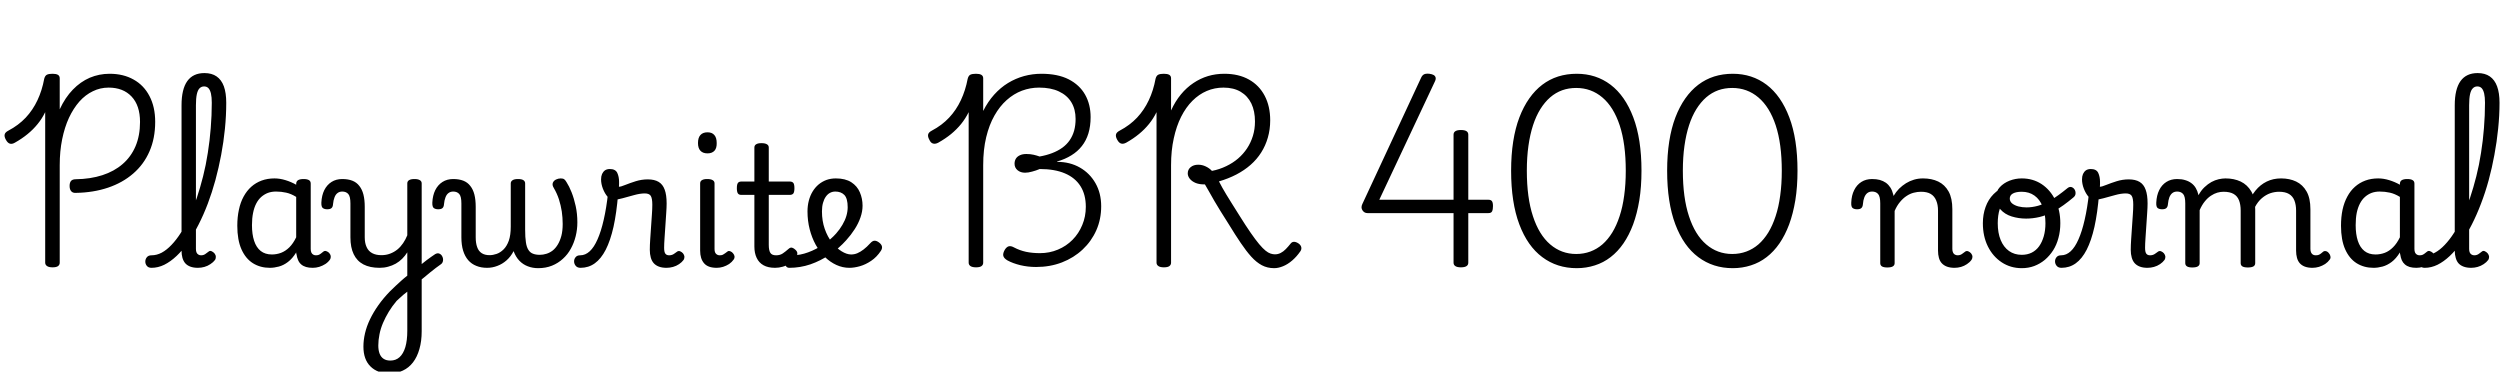 <svg xmlns="http://www.w3.org/2000/svg" xmlns:xlink="http://www.w3.org/1999/xlink" width="359.568" height="53.448"><path fill="black" d="M10.92 27.74L10.92 27.74Q10.46 27.77 10.24 27.50Q10.01 27.24 10.01 26.74L10.01 26.74Q10.01 26.28 10.21 26.03Q10.42 25.78 10.90 25.78L10.90 25.78Q13.01 25.75 14.71 25.20Q16.42 24.65 17.63 23.60Q18.84 22.56 19.49 21.04Q20.14 19.51 20.14 17.54L20.14 17.54Q20.14 15.17 18.92 13.88Q17.71 12.60 15.62 12.60L15.62 12.60Q14.42 12.60 13.36 13.12Q12.29 13.63 11.42 14.60Q10.56 15.58 9.92 16.94Q9.29 18.31 8.94 20.03Q8.59 21.74 8.59 23.76L8.59 23.76L8.59 37.78Q8.59 38.09 8.35 38.27Q8.11 38.45 7.56 38.45L7.56 38.45Q7.03 38.45 6.77 38.27Q6.50 38.09 6.50 37.78L6.50 37.78L6.50 16.13Q6.05 17.06 5.41 17.84Q4.78 18.62 3.97 19.28Q3.17 19.94 2.14 20.52L2.14 20.52Q1.73 20.76 1.42 20.66Q1.10 20.57 0.84 20.09L0.84 20.09Q0.60 19.66 0.67 19.34Q0.74 19.03 1.20 18.79L1.20 18.79Q2.66 18.02 3.70 16.92Q4.73 15.82 5.39 14.41Q6.05 13.01 6.36 11.33L6.36 11.33Q6.48 10.87 6.76 10.74Q7.03 10.61 7.56 10.61L7.56 10.61Q8.06 10.61 8.33 10.76Q8.59 10.92 8.59 11.26L8.59 11.26L8.59 15.72Q9.38 14.02 10.48 12.89Q11.57 11.76 12.91 11.18Q14.26 10.61 15.77 10.61L15.77 10.61Q17.74 10.61 19.21 11.44Q20.69 12.26 21.50 13.82Q22.32 15.38 22.32 17.52L22.32 17.52Q22.32 19.90 21.50 21.77Q20.69 23.64 19.16 24.96Q17.64 26.28 15.54 26.99Q13.44 27.70 10.92 27.74ZM21.79 38.52L21.79 38.52Q21.34 38.52 21.12 38.24Q20.90 37.97 20.90 37.62Q20.90 37.27 21.12 37.00Q21.34 36.72 21.79 36.72L21.79 36.72Q22.54 36.72 23.26 36.34Q23.98 35.95 24.67 35.22Q25.37 34.49 26.02 33.47Q26.66 32.45 27.24 31.19Q27.82 29.93 28.31 28.45Q28.80 26.98 29.21 25.36Q29.62 23.74 29.89 21.98Q30.17 20.23 30.31 18.42Q30.46 16.61 30.46 14.78L30.46 14.78Q30.46 14.40 30.77 14.20Q31.08 13.99 31.50 13.99Q31.92 13.99 32.23 14.20Q32.54 14.40 32.54 14.78L32.54 14.78Q32.54 16.63 32.35 18.53Q32.16 20.42 31.81 22.28Q31.46 24.14 30.98 25.91Q30.50 27.67 29.89 29.28Q29.28 30.89 28.56 32.30Q27.84 33.72 27.05 34.86Q26.26 36 25.39 36.82Q24.53 37.63 23.63 38.08Q22.73 38.52 21.79 38.52ZM28.46 38.52L28.46 38.52Q27.84 38.52 27.38 38.35Q26.93 38.18 26.65 37.87Q26.38 37.56 26.24 37.09Q26.11 36.62 26.11 36.05L26.11 36.05L26.11 15.14Q26.11 12.82 26.94 11.66Q27.77 10.51 29.40 10.51L29.40 10.51Q30.46 10.51 31.15 10.99Q31.85 11.47 32.20 12.42Q32.54 13.37 32.54 14.78L32.54 14.78Q32.54 15.24 32.23 15.46Q31.92 15.67 31.50 15.67Q31.08 15.67 30.77 15.46Q30.46 15.24 30.46 14.78L30.46 14.78Q30.46 13.97 30.34 13.45Q30.22 12.94 29.98 12.68Q29.74 12.43 29.35 12.43L29.35 12.43Q28.97 12.43 28.70 12.70Q28.44 12.96 28.31 13.55Q28.18 14.14 28.18 15.14L28.18 15.14L28.18 35.81Q28.18 36.12 28.27 36.32Q28.37 36.53 28.54 36.62Q28.70 36.72 28.92 36.72L28.92 36.72Q29.14 36.72 29.32 36.65Q29.50 36.58 29.66 36.44Q29.83 36.31 30 36.19L30 36.19Q30.19 36.02 30.43 36.13Q30.67 36.24 30.84 36.43L30.84 36.43Q31.03 36.67 31.04 36.91Q31.06 37.15 30.94 37.37L30.94 37.37Q30.67 37.73 30.26 37.99Q29.86 38.26 29.40 38.39Q28.94 38.52 28.46 38.52ZM38.81 38.52L38.81 38.52Q37.44 38.52 36.38 37.86Q35.33 37.20 34.73 35.86Q34.13 34.51 34.13 32.47L34.13 32.47Q34.13 31.22 34.36 30.17Q34.58 29.11 35.04 28.27Q35.50 27.43 36.14 26.86Q36.79 26.28 37.63 25.97Q38.47 25.66 39.48 25.66L39.48 25.66Q40.25 25.66 41.06 25.91Q41.88 26.16 42.60 26.57L42.60 26.57L42.60 26.45Q42.60 26.09 42.86 25.92Q43.13 25.75 43.66 25.75L43.66 25.75Q44.18 25.75 44.44 25.91Q44.69 26.06 44.69 26.40L44.69 26.40L44.69 35.81Q44.69 36.12 44.78 36.32Q44.88 36.53 45.05 36.62Q45.22 36.72 45.43 36.72L45.43 36.72Q45.67 36.72 45.83 36.66Q45.98 36.60 46.14 36.48Q46.30 36.36 46.51 36.19L46.51 36.19Q46.68 36.05 46.90 36.11Q47.11 36.17 47.33 36.36L47.33 36.36Q47.54 36.60 47.57 36.86Q47.59 37.13 47.47 37.32L47.47 37.32Q47.21 37.70 46.80 37.97Q46.39 38.23 45.92 38.38Q45.46 38.52 44.98 38.52L44.98 38.52Q44.42 38.52 44.02 38.40Q43.61 38.28 43.32 38.03Q43.03 37.78 42.88 37.42Q42.72 37.06 42.65 36.60L42.65 36.60Q42.65 36.58 42.62 36.49Q42.60 36.41 42.60 36.31L42.60 36.31Q42.05 37.20 41.41 37.68Q40.78 38.16 40.10 38.34Q39.43 38.52 38.81 38.52ZM36.24 32.38L36.24 32.38Q36.24 33.70 36.55 34.64Q36.86 35.59 37.50 36.10Q38.14 36.60 39.10 36.60L39.10 36.60Q39.79 36.60 40.43 36.36Q41.06 36.12 41.62 35.57Q42.17 35.02 42.60 34.13L42.60 34.13L42.60 28.32Q41.86 27.86 41.16 27.71Q40.46 27.55 39.70 27.55L39.70 27.55Q39.07 27.55 38.54 27.74Q38.02 27.94 37.58 28.32Q37.15 28.70 36.85 29.28Q36.55 29.86 36.40 30.62Q36.24 31.39 36.24 32.38ZM60.24 40.51L59.90 38.59Q60.29 38.28 60.65 37.98Q61.01 37.68 61.36 37.42Q61.70 37.15 62.02 36.94Q62.33 36.72 62.59 36.55L62.59 36.55Q62.93 36.36 63.20 36.48Q63.48 36.60 63.62 36.90Q63.77 37.20 63.71 37.54Q63.65 37.87 63.34 38.06L63.34 38.06Q63.05 38.26 62.68 38.54Q62.30 38.83 61.88 39.17Q61.46 39.50 61.06 39.85Q60.65 40.20 60.24 40.51L60.24 40.51ZM56.02 53.71L56.02 53.71Q54.29 53.71 53.28 52.70Q52.27 51.70 52.27 49.85L52.27 49.85Q52.27 48.91 52.50 47.93Q52.73 46.94 53.21 45.94Q53.69 44.93 54.41 43.91Q55.13 42.89 56.09 41.90L56.09 41.90Q56.50 41.52 56.90 41.12Q57.31 40.73 57.73 40.36Q58.15 39.98 58.58 39.65L58.58 39.65L58.58 36.29Q58.27 36.79 57.85 37.21Q57.43 37.63 56.92 37.92Q56.40 38.21 55.82 38.36Q55.25 38.52 54.60 38.52L54.60 38.52Q53.21 38.52 52.27 38.03Q51.34 37.54 50.87 36.56Q50.40 35.59 50.40 34.13L50.40 34.13L50.40 29.26Q50.40 28.25 50.09 27.90Q49.78 27.55 49.22 27.55L49.22 27.55Q48.82 27.55 48.54 27.77Q48.26 27.98 48.11 28.39Q47.95 28.80 47.90 29.35L47.90 29.35Q47.88 29.74 47.69 29.92Q47.50 30.10 47.06 30.10L47.06 30.10Q46.68 30.10 46.44 29.93Q46.20 29.76 46.22 29.14L46.22 29.14Q46.27 28.10 46.64 27.35Q47.02 26.59 47.68 26.17Q48.34 25.75 49.22 25.75L49.22 25.75Q50.06 25.75 50.68 25.99Q51.29 26.23 51.68 26.74Q52.08 27.24 52.27 27.98Q52.46 28.73 52.46 29.74L52.46 29.74L52.46 34.13Q52.46 34.97 52.73 35.54Q52.99 36.12 53.53 36.41Q54.07 36.70 54.86 36.70L54.86 36.70Q55.54 36.70 56.11 36.48Q56.69 36.26 57.16 35.88Q57.62 35.50 57.98 34.97Q58.34 34.44 58.58 33.84L58.58 33.84L58.58 26.38Q58.58 26.06 58.84 25.91Q59.09 25.75 59.62 25.75L59.62 25.75Q60.12 25.75 60.38 25.91Q60.65 26.06 60.65 26.38L60.65 26.38L60.65 47.64Q60.65 49.08 60.32 50.21Q60 51.34 59.40 52.12Q58.80 52.90 57.94 53.30Q57.07 53.71 56.02 53.71ZM56.14 51.86L56.14 51.86Q56.93 51.86 57.47 51.37Q58.01 50.88 58.30 49.92Q58.58 48.96 58.58 47.59L58.58 47.59L58.58 41.95Q58.27 42.17 58.01 42.40Q57.74 42.62 57.52 42.84Q57.29 43.06 57.05 43.27L57.05 43.27Q56.40 44.04 55.92 44.83Q55.44 45.62 55.09 46.44Q54.74 47.26 54.58 48.08Q54.41 48.91 54.41 49.70L54.41 49.70Q54.41 50.38 54.60 50.87Q54.79 51.36 55.18 51.61Q55.56 51.86 56.14 51.86ZM70.06 38.52L70.06 38.52Q69.19 38.52 68.51 38.24Q67.82 37.97 67.34 37.42Q66.86 36.86 66.61 36.05Q66.36 35.23 66.36 34.13L66.36 34.13L66.36 29.26Q66.36 28.25 66.05 27.90Q65.74 27.55 65.18 27.55L65.18 27.55Q64.78 27.55 64.50 27.77Q64.22 27.98 64.07 28.39Q63.91 28.80 63.86 29.35L63.86 29.35Q63.84 29.74 63.65 29.92Q63.46 30.10 63.02 30.10L63.02 30.10Q62.64 30.10 62.40 29.93Q62.16 29.76 62.18 29.14L62.18 29.14Q62.23 28.10 62.60 27.35Q62.98 26.59 63.64 26.17Q64.30 25.75 65.18 25.75L65.18 25.75Q66.02 25.75 66.64 25.99Q67.25 26.23 67.64 26.74Q68.04 27.24 68.23 27.98Q68.42 28.73 68.42 29.74L68.42 29.74L68.42 34.13Q68.42 34.97 68.63 35.54Q68.83 36.12 69.28 36.41Q69.72 36.70 70.42 36.70L70.42 36.70Q70.90 36.70 71.42 36.52Q71.95 36.34 72.42 35.88Q72.89 35.42 73.18 34.62Q73.46 33.82 73.46 32.59L73.46 32.59L73.46 26.38Q73.46 26.09 73.72 25.92Q73.97 25.75 74.50 25.75L74.50 25.75Q75.05 25.75 75.29 25.92Q75.53 26.09 75.53 26.38L75.53 26.38L75.53 33.05Q75.53 34.15 75.64 34.85Q75.74 35.54 76.00 35.94Q76.25 36.34 76.66 36.49Q77.06 36.65 77.64 36.65L77.64 36.65Q78.12 36.65 78.59 36.50Q79.06 36.36 79.48 36.04Q79.90 35.71 80.22 35.18Q80.54 34.66 80.74 33.92Q80.93 33.19 80.93 32.21L80.93 32.21Q80.93 31.30 80.80 30.41Q80.66 29.52 80.39 28.67Q80.11 27.82 79.66 27.05L79.66 27.05Q79.39 26.62 79.51 26.30Q79.63 25.99 79.97 25.82Q80.30 25.66 80.66 25.66L80.66 25.66Q81 25.66 81.17 25.80Q81.34 25.94 81.50 26.23L81.50 26.23Q81.86 26.78 82.21 27.66Q82.56 28.54 82.80 29.64Q83.04 30.74 83.04 31.99L83.04 31.99Q83.04 33 82.80 33.97Q82.56 34.94 82.10 35.77Q81.65 36.60 80.96 37.22Q80.28 37.85 79.39 38.21Q78.50 38.57 77.40 38.57L77.40 38.57Q76.61 38.57 75.91 38.30Q75.22 38.04 74.70 37.50Q74.18 36.96 73.87 36.12L73.87 36.12Q73.46 36.91 72.86 37.44Q72.26 37.97 71.54 38.24Q70.82 38.52 70.06 38.52ZM83.50 38.52L83.50 38.52Q83.04 38.52 82.81 38.24Q82.58 37.97 82.57 37.62Q82.56 37.27 82.78 37.00Q82.99 36.72 83.45 36.72L83.45 36.72Q84.19 36.72 84.82 36.14Q85.44 35.57 85.94 34.43Q86.45 33.29 86.83 31.61Q87.22 29.93 87.46 27.72L87.46 27.72L88.90 27.94Q88.68 30.62 88.24 32.62Q87.79 34.61 87.12 35.92Q86.45 37.22 85.55 37.87Q84.65 38.52 83.50 38.52ZM95.86 38.52L95.86 38.52Q95.23 38.52 94.78 38.35Q94.32 38.18 94.03 37.86Q93.74 37.54 93.60 37.04Q93.46 36.55 93.46 35.93L93.46 35.93Q93.46 35.26 93.52 34.39Q93.58 33.53 93.64 32.62Q93.70 31.70 93.76 30.88Q93.82 30.05 93.82 29.45L93.82 29.45Q93.82 28.51 93.59 28.16Q93.36 27.82 92.74 27.82L92.74 27.82Q92.06 27.82 91.20 28.06Q90.34 28.30 89.52 28.52Q88.70 28.75 88.20 28.75L88.20 28.75Q87.77 28.75 87.37 28.28Q86.98 27.82 86.71 27.13Q86.45 26.45 86.45 25.80L86.45 25.80Q86.45 25.37 86.59 25.03Q86.74 24.70 87.01 24.50Q87.29 24.31 87.72 24.31L87.72 24.31Q88.51 24.31 88.78 24.86Q89.04 25.42 89.04 26.16L89.04 26.16Q89.04 26.33 89.04 26.50Q89.04 26.66 89.02 26.86L89.02 26.86Q89.30 26.86 89.95 26.59Q90.60 26.33 91.45 26.06Q92.30 25.80 93.17 25.80L93.17 25.80Q94.13 25.80 94.73 26.16Q95.33 26.52 95.60 27.28Q95.88 28.03 95.88 29.26L95.88 29.26Q95.88 29.81 95.82 30.66Q95.76 31.51 95.70 32.46Q95.64 33.41 95.58 34.25Q95.52 35.09 95.52 35.64L95.52 35.64Q95.52 36.26 95.70 36.49Q95.88 36.72 96.24 36.72L96.24 36.72Q96.48 36.72 96.67 36.65Q96.86 36.58 97.04 36.44Q97.22 36.31 97.39 36.19L97.39 36.19Q97.58 36.05 97.82 36.14Q98.06 36.24 98.23 36.43L98.23 36.43Q98.42 36.67 98.44 36.91Q98.45 37.15 98.33 37.37L98.33 37.37Q98.06 37.73 97.67 37.99Q97.27 38.26 96.80 38.39Q96.34 38.52 95.86 38.52ZM103.08 38.52L103.08 38.52Q101.83 38.52 101.27 37.87Q100.70 37.22 100.70 36.05L100.70 36.05L100.70 26.38Q100.70 26.06 100.96 25.91Q101.21 25.75 101.71 25.75L101.71 25.75Q102.24 25.75 102.50 25.91Q102.77 26.06 102.77 26.38L102.77 26.38L102.77 35.81Q102.77 36.29 102.98 36.50Q103.20 36.72 103.51 36.72L103.51 36.72Q103.78 36.72 103.96 36.64Q104.14 36.55 104.29 36.43Q104.45 36.31 104.64 36.17L104.64 36.17Q104.78 36.05 105.04 36.14Q105.29 36.24 105.43 36.43L105.43 36.43Q105.62 36.65 105.65 36.89Q105.67 37.13 105.53 37.32L105.53 37.32Q105.26 37.70 104.87 37.97Q104.47 38.23 104.00 38.38Q103.54 38.52 103.08 38.52ZM101.76 22.06L101.76 22.06Q101.09 22.06 100.74 21.68Q100.39 21.31 100.39 20.57L100.39 20.57Q100.39 19.80 100.74 19.42Q101.09 19.03 101.76 19.03L101.76 19.03Q102.41 19.03 102.74 19.42Q103.08 19.80 103.08 20.57L103.08 20.57Q103.10 21.31 102.76 21.68Q102.41 22.06 101.76 22.06ZM111.48 38.52L111.48 38.52Q110.47 38.52 109.81 38.15Q109.15 37.78 108.83 37.09Q108.50 36.41 108.50 35.45L108.50 35.45L108.50 28.03L106.63 28.03Q106.27 28.03 106.13 27.82Q105.98 27.60 105.98 27.07L105.98 27.07Q105.98 26.52 106.13 26.32Q106.27 26.11 106.63 26.11L106.63 26.11L108.50 26.11L108.50 21.22Q108.50 20.90 108.76 20.75Q109.01 20.59 109.51 20.59L109.51 20.59Q110.04 20.59 110.30 20.75Q110.57 20.90 110.57 21.22L110.57 21.22L110.57 26.11L113.59 26.11Q113.95 26.11 114.11 26.32Q114.26 26.52 114.26 27.07L114.26 27.07Q114.26 27.60 114.11 27.82Q113.95 28.03 113.59 28.03L113.59 28.03L110.57 28.03L110.57 35.21Q110.57 36.02 110.80 36.37Q111.02 36.72 111.62 36.72L111.62 36.72Q112.18 36.72 112.57 36.46Q112.97 36.19 113.40 35.81L113.40 35.81Q113.69 35.54 113.94 35.63Q114.19 35.71 114.41 35.93L114.41 35.93Q114.67 36.17 114.68 36.42Q114.70 36.67 114.55 36.89L114.55 36.89Q114.14 37.49 113.64 37.85Q113.14 38.21 112.58 38.36Q112.03 38.52 111.48 38.52ZM122.16 38.52L122.16 38.52Q121.20 38.52 120.30 38.11Q119.40 37.70 118.64 36.96Q117.89 36.22 117.32 35.20Q116.76 34.18 116.45 32.96Q116.14 31.75 116.14 30.41L116.14 30.41Q116.14 29.59 116.33 28.86Q116.52 28.13 116.88 27.54Q117.24 26.95 117.74 26.53Q118.25 26.11 118.87 25.88Q119.50 25.66 120.22 25.66L120.22 25.66Q121.58 25.66 122.44 26.21Q123.29 26.76 123.67 27.66Q124.06 28.56 124.06 29.59L124.06 29.59Q124.06 30.41 123.76 31.27Q123.46 32.14 122.93 32.96Q122.40 33.79 121.70 34.56L121.70 34.56Q120.67 35.71 119.35 36.61Q118.03 37.51 116.56 38.02Q115.08 38.52 113.52 38.52L113.52 38.52Q113.18 38.52 113.02 38.24Q112.85 37.97 112.88 37.62Q112.92 37.27 113.18 37.00Q113.45 36.72 113.98 36.72L113.98 36.72Q115.08 36.72 116.24 36.29Q117.41 35.86 118.46 35.14Q119.52 34.42 120.26 33.58L120.26 33.58Q120.79 32.98 121.16 32.34Q121.54 31.70 121.73 31.06Q121.92 30.41 121.92 29.81L121.92 29.81Q121.92 28.54 121.44 28.04Q120.96 27.55 120.14 27.55L120.14 27.55Q119.74 27.55 119.39 27.73Q119.04 27.91 118.78 28.28Q118.51 28.66 118.37 29.18Q118.22 29.71 118.22 30.41L118.22 30.41Q118.22 31.78 118.62 32.92Q119.02 34.06 119.66 34.87Q120.31 35.69 121.04 36.14Q121.78 36.60 122.42 36.60L122.42 36.60Q122.88 36.60 123.31 36.42Q123.74 36.24 124.21 35.88Q124.68 35.52 125.16 34.99L125.16 34.99Q125.50 34.61 125.81 34.62Q126.12 34.63 126.46 34.90L126.46 34.90Q126.79 35.16 126.85 35.45Q126.91 35.74 126.70 36.07L126.70 36.07Q126.10 36.98 125.29 37.52Q124.49 38.06 123.67 38.29Q122.86 38.52 122.16 38.52ZM149.02 38.40L149.02 38.40Q147.84 38.40 146.75 38.14Q145.66 37.87 144.91 37.46L144.91 37.46Q144.38 37.15 144.30 36.79Q144.22 36.43 144.53 35.90L144.53 35.90Q144.79 35.50 145.10 35.42Q145.42 35.35 145.85 35.59L145.85 35.59Q146.66 36.02 147.58 36.22Q148.49 36.41 149.57 36.41L149.57 36.41Q150.96 36.41 152.16 35.90Q153.36 35.40 154.26 34.49Q155.16 33.58 155.66 32.36Q156.17 31.15 156.17 29.74L156.17 29.74Q156.17 27.98 155.40 26.77Q154.63 25.56 153.17 24.94Q151.70 24.31 149.54 24.31L149.54 24.31Q149.02 24.53 148.45 24.68Q147.89 24.84 147.43 24.84L147.43 24.84Q146.78 24.84 146.35 24.48Q145.92 24.12 145.92 23.54L145.92 23.54Q145.92 23.14 146.11 22.82Q146.30 22.51 146.69 22.33Q147.07 22.15 147.62 22.15L147.62 22.15Q148.20 22.15 148.67 22.26Q149.14 22.37 149.52 22.51L149.52 22.51Q150.50 22.34 151.33 22.02Q152.16 21.70 152.80 21.24Q153.43 20.78 153.85 20.17Q154.27 19.56 154.49 18.79Q154.70 18.02 154.70 17.11L154.70 17.11Q154.70 15.72 154.09 14.71Q153.48 13.70 152.30 13.15Q151.13 12.60 149.45 12.60L149.45 12.60Q148.18 12.60 146.99 13.04Q145.80 13.49 144.79 14.39Q143.78 15.29 143.03 16.62Q142.27 17.95 141.84 19.74Q141.41 21.53 141.41 23.76L141.41 23.76L141.41 37.78Q141.41 38.09 141.17 38.27Q140.93 38.45 140.38 38.45L140.38 38.45Q139.85 38.45 139.58 38.27Q139.32 38.09 139.32 37.78L139.32 37.78L139.32 16.13Q138.86 17.06 138.23 17.84Q137.59 18.62 136.79 19.28Q135.98 19.94 134.95 20.52L134.95 20.52Q134.54 20.74 134.21 20.65Q133.87 20.57 133.66 20.09L133.66 20.09Q133.42 19.66 133.49 19.34Q133.56 19.03 134.02 18.79L134.02 18.79Q135.48 18.02 136.51 16.92Q137.54 15.82 138.20 14.41Q138.86 13.01 139.18 11.33L139.18 11.33Q139.30 10.87 139.57 10.74Q139.85 10.61 140.38 10.61L140.38 10.61Q140.88 10.61 141.14 10.76Q141.41 10.92 141.41 11.26L141.41 11.26L141.41 15.96Q142.08 14.62 142.99 13.61Q143.90 12.60 144.98 11.94Q146.06 11.28 147.29 10.94Q148.51 10.61 149.78 10.61L149.78 10.61Q152.14 10.61 153.71 11.41Q155.28 12.22 156.07 13.62Q156.86 15.02 156.86 16.85L156.86 16.85Q156.86 18.14 156.54 19.19Q156.22 20.23 155.60 21.01Q154.99 21.79 154.09 22.34Q153.19 22.90 152.04 23.23L152.04 23.23L152.04 23.28Q153.89 23.28 155.32 24.10Q156.74 24.91 157.56 26.35Q158.38 27.79 158.38 29.66L158.38 29.66Q158.38 31.54 157.68 33.12Q156.98 34.70 155.71 35.89Q154.44 37.08 152.74 37.74Q151.03 38.40 149.02 38.40ZM183.26 38.57L183.26 38.57Q182.28 38.57 181.49 38.15Q180.70 37.73 179.96 36.91Q179.23 36.10 178.45 34.94Q177.67 33.79 176.76 32.30L176.76 32.30Q176.04 31.18 175.54 30.36Q175.03 29.54 174.67 28.92Q174.31 28.30 173.99 27.72Q173.66 27.14 173.30 26.52L173.30 26.52Q172.54 26.54 171.98 26.32Q171.43 26.09 171.13 25.72Q170.83 25.34 170.83 24.94L170.83 24.94Q170.83 24.38 171.25 24.04Q171.67 23.69 172.34 23.69L172.34 23.69Q172.90 23.69 173.42 23.94Q173.95 24.19 174.31 24.58L174.31 24.58Q175.42 24.36 176.36 23.90Q177.31 23.45 178.07 22.80Q178.82 22.15 179.36 21.34Q179.90 20.52 180.20 19.55Q180.50 18.58 180.50 17.47L180.50 17.47Q180.50 15.98 179.98 14.89Q179.45 13.80 178.44 13.20Q177.43 12.60 175.97 12.60L175.97 12.60Q174.70 12.60 173.57 13.08Q172.44 13.56 171.50 14.50Q170.57 15.43 169.88 16.79Q169.20 18.14 168.82 19.90Q168.43 21.65 168.43 23.76L168.43 23.76L168.43 37.78Q168.43 38.09 168.19 38.27Q167.95 38.45 167.40 38.45L167.40 38.45Q166.87 38.45 166.61 38.27Q166.34 38.09 166.34 37.78L166.34 37.78L166.34 16.13Q165.89 17.06 165.25 17.84Q164.62 18.62 163.81 19.28Q163.01 19.94 161.98 20.52L161.98 20.52Q161.57 20.74 161.26 20.65Q160.94 20.57 160.68 20.09L160.68 20.09Q160.44 19.66 160.51 19.34Q160.58 19.03 161.04 18.79L161.04 18.79Q162.50 18.02 163.54 16.92Q164.57 15.82 165.23 14.41Q165.89 13.01 166.20 11.33L166.20 11.33Q166.32 10.87 166.60 10.74Q166.87 10.61 167.40 10.61L167.40 10.61Q167.90 10.61 168.17 10.76Q168.43 10.92 168.43 11.26L168.43 11.26L168.43 15.89Q169.03 14.57 169.85 13.58Q170.66 12.60 171.65 11.94Q172.63 11.28 173.75 10.94Q174.86 10.61 176.09 10.61L176.09 10.61Q178.15 10.61 179.63 11.44Q181.10 12.26 181.90 13.78Q182.69 15.29 182.69 17.30L182.69 17.30Q182.69 18.62 182.35 19.79Q182.02 20.95 181.39 21.94Q180.77 22.92 179.87 23.71Q178.97 24.50 177.82 25.10Q176.66 25.70 175.32 26.09L175.32 26.09Q175.56 26.57 175.81 27.01Q176.06 27.46 176.39 28.00Q176.71 28.54 177.17 29.26Q177.62 29.98 178.25 30.98L178.25 30.98Q179.18 32.47 179.88 33.48Q180.58 34.49 181.10 35.11Q181.63 35.74 182.02 36.05Q182.40 36.36 182.74 36.47Q183.07 36.58 183.36 36.58L183.36 36.58Q183.82 36.58 184.20 36.38Q184.58 36.19 184.93 35.83Q185.28 35.47 185.64 35.02L185.64 35.02Q185.83 34.78 186.12 34.78Q186.41 34.78 186.77 35.02L186.77 35.02Q187.10 35.26 187.16 35.56Q187.22 35.86 187.03 36.14L187.03 36.14Q186.50 36.91 185.86 37.46Q185.21 38.02 184.54 38.29Q183.86 38.57 183.26 38.57ZM210.12 38.45L210.12 38.45Q209.59 38.45 209.33 38.28Q209.06 38.11 209.06 37.78L209.06 37.78L209.06 30.65L196.68 30.65Q196.22 30.65 195.96 30.25Q195.70 29.86 195.94 29.35L195.94 29.35L204.38 11.21Q204.55 10.82 204.82 10.69Q205.08 10.56 205.58 10.61L205.58 10.61Q205.97 10.66 206.20 10.79Q206.42 10.92 206.48 11.15Q206.54 11.38 206.38 11.71L206.38 11.71L198.38 28.73L209.06 28.73L209.06 19.37Q209.06 18.70 210.12 18.70L210.12 18.70Q210.65 18.70 210.91 18.86Q211.18 19.03 211.18 19.37L211.18 19.37L211.18 28.73L214.08 28.73Q214.42 28.73 214.57 28.92Q214.73 29.11 214.73 29.64L214.73 29.64Q214.73 30.12 214.61 30.38Q214.49 30.65 214.08 30.65L214.08 30.65L211.18 30.65L211.18 37.78Q211.18 38.45 210.12 38.45ZM226.78 38.57L226.78 38.57Q223.94 38.57 221.82 36.98Q219.70 35.40 218.52 32.27Q217.34 29.14 217.34 24.55L217.34 24.55Q217.34 22.27 217.64 20.35Q217.94 18.43 218.53 16.88Q219.12 15.34 219.95 14.16Q220.78 12.98 221.82 12.19Q222.86 11.40 224.11 11.00Q225.36 10.61 226.78 10.61L226.78 10.61Q229.56 10.61 231.65 12.19Q233.74 13.78 234.91 16.88Q236.09 19.99 236.09 24.55L236.09 24.55Q236.09 26.86 235.78 28.79Q235.46 30.72 234.89 32.27Q234.31 33.82 233.50 35.00Q232.68 36.19 231.65 36.98Q230.62 37.78 229.38 38.17Q228.14 38.57 226.78 38.57ZM226.70 36.53L226.70 36.53Q227.78 36.53 228.73 36.18Q229.68 35.83 230.47 35.15Q231.26 34.46 231.89 33.44Q232.51 32.42 232.94 31.10Q233.38 29.78 233.60 28.14Q233.83 26.50 233.83 24.55L233.83 24.55Q233.83 20.69 232.96 18.04Q232.08 15.38 230.47 14.02Q228.86 12.65 226.70 12.65L226.70 12.65Q225.62 12.65 224.69 12.98Q223.75 13.32 222.96 14.00Q222.17 14.69 221.54 15.70Q220.92 16.70 220.49 18.02Q220.06 19.34 219.83 20.98Q219.60 22.61 219.60 24.55L219.60 24.55Q219.60 28.44 220.48 31.10Q221.35 33.77 222.96 35.15Q224.57 36.53 226.70 36.53ZM249.22 38.57L249.22 38.57Q246.38 38.57 244.26 36.98Q242.14 35.40 240.96 32.27Q239.78 29.14 239.78 24.55L239.78 24.55Q239.78 22.27 240.08 20.35Q240.38 18.43 240.97 16.88Q241.56 15.34 242.39 14.16Q243.22 12.98 244.26 12.19Q245.30 11.40 246.55 11.00Q247.80 10.61 249.22 10.61L249.22 10.61Q252.00 10.61 254.09 12.19Q256.18 13.78 257.35 16.88Q258.53 19.99 258.53 24.55L258.53 24.55Q258.53 26.86 258.22 28.79Q257.90 30.72 257.33 32.27Q256.75 33.82 255.94 35.00Q255.12 36.19 254.09 36.98Q253.06 37.78 251.82 38.17Q250.58 38.57 249.22 38.57ZM249.14 36.53L249.14 36.53Q250.22 36.53 251.17 36.18Q252.12 35.83 252.91 35.15Q253.70 34.46 254.33 33.44Q254.95 32.42 255.38 31.10Q255.82 29.78 256.04 28.14Q256.27 26.50 256.27 24.55L256.27 24.55Q256.27 20.69 255.40 18.04Q254.52 15.38 252.91 14.02Q251.30 12.65 249.14 12.65L249.14 12.65Q248.06 12.65 247.13 12.98Q246.19 13.32 245.40 14.00Q244.61 14.69 243.98 15.70Q243.36 16.70 242.93 18.02Q242.50 19.34 242.27 20.98Q242.04 22.61 242.04 24.55L242.04 24.55Q242.04 28.44 242.92 31.10Q243.79 33.77 245.40 35.15Q247.01 36.53 249.14 36.53ZM271.44 38.47L271.44 38.47Q270.94 38.47 270.68 38.32Q270.43 38.16 270.43 37.85L270.43 37.85L270.43 29.26Q270.43 28.25 270.12 27.90Q269.81 27.55 269.26 27.55L269.26 27.55Q268.85 27.55 268.57 27.77Q268.30 27.98 268.14 28.39Q267.98 28.80 267.94 29.35L267.94 29.35Q267.91 29.74 267.72 29.92Q267.53 30.10 267.10 30.10L267.10 30.10Q266.71 30.10 266.47 29.93Q266.23 29.76 266.26 29.14L266.26 29.14Q266.30 28.10 266.68 27.35Q267.05 26.59 267.71 26.17Q268.37 25.75 269.26 25.75L269.26 25.75Q269.88 25.75 270.37 25.88Q270.86 26.02 271.25 26.29Q271.63 26.57 271.90 26.99Q272.16 27.41 272.30 27.98L272.30 27.98L272.35 28.18Q272.69 27.60 273.14 27.14Q273.60 26.69 274.14 26.35Q274.68 26.02 275.29 25.84Q275.90 25.66 276.58 25.66L276.58 25.66Q277.82 25.66 278.77 26.11Q279.72 26.57 280.26 27.54Q280.80 28.51 280.80 30.10L280.80 30.10L280.80 35.81Q280.80 36.12 280.90 36.32Q280.99 36.53 281.17 36.62Q281.35 36.72 281.57 36.72L281.57 36.72Q281.78 36.72 281.96 36.65Q282.14 36.58 282.31 36.44Q282.48 36.31 282.65 36.19L282.65 36.19Q282.84 36.05 283.08 36.14Q283.32 36.24 283.49 36.43L283.49 36.43Q283.68 36.67 283.69 36.91Q283.70 37.15 283.56 37.37L283.56 37.37Q283.30 37.73 282.90 37.99Q282.50 38.26 282.05 38.39Q281.59 38.52 281.11 38.52L281.11 38.52Q280.49 38.52 280.03 38.35Q279.58 38.18 279.29 37.87Q279.00 37.56 278.87 37.09Q278.74 36.62 278.74 36.05L278.74 36.05L278.74 30.29Q278.74 29.45 278.48 28.84Q278.23 28.22 277.70 27.90Q277.18 27.58 276.29 27.58L276.29 27.58Q275.78 27.58 275.24 27.72Q274.70 27.86 274.21 28.19Q273.72 28.51 273.28 29.04Q272.83 29.57 272.50 30.34L272.50 30.34L272.50 37.85Q272.50 38.16 272.23 38.32Q271.97 38.47 271.44 38.47ZM290.78 38.57L290.78 38.57Q289.18 38.57 287.90 37.73Q286.63 36.89 285.91 35.44Q285.19 33.98 285.19 32.11L285.19 32.11Q285.19 30.84 285.58 29.77Q285.96 28.70 286.73 27.92Q287.50 27.14 288.67 26.70Q289.85 26.26 291.43 26.26L291.43 26.26L291.38 27.31Q290.45 27.31 289.70 27.64Q288.96 27.96 288.42 28.60Q287.88 29.23 287.60 30.11Q287.33 30.98 287.33 32.11L287.33 32.11Q287.33 33.50 287.75 34.52Q288.17 35.54 288.95 36.10Q289.73 36.65 290.78 36.65L290.78 36.65Q291.58 36.65 292.21 36.34Q292.85 36.02 293.28 35.42Q293.71 34.82 293.95 33.98Q294.19 33.14 294.19 32.11L294.19 32.11Q294.19 30.72 293.78 29.70Q293.38 28.68 292.61 28.13Q291.84 27.58 290.78 27.58L290.78 27.58Q289.97 27.58 289.51 27.83Q289.06 28.08 289.06 28.56L289.06 28.56Q289.06 28.97 289.40 29.26Q289.75 29.54 290.30 29.69Q290.86 29.83 291.46 29.83L291.46 29.83Q292.27 29.83 293.11 29.60Q293.95 29.38 294.97 28.78Q295.99 28.18 297.31 27.10L297.31 27.10Q297.62 26.83 297.91 26.90Q298.20 26.98 298.37 27.24Q298.54 27.50 298.52 27.83Q298.51 28.15 298.22 28.39L298.22 28.39Q296.71 29.66 295.52 30.32Q294.34 30.98 293.35 31.21Q292.37 31.44 291.41 31.44L291.41 31.44Q290.33 31.44 289.33 31.13Q288.34 30.82 287.71 30.11Q287.09 29.40 287.09 28.27L287.09 28.27Q287.09 27.50 287.63 26.92Q288.17 26.33 289.02 25.99Q289.87 25.66 290.78 25.66L290.78 25.66Q292.39 25.66 293.64 26.48Q294.89 27.31 295.61 28.78Q296.33 30.24 296.33 32.11L296.33 32.11Q296.33 33.24 296.06 34.22Q295.80 35.21 295.30 36Q294.79 36.79 294.11 37.37Q293.42 37.94 292.58 38.26Q291.74 38.57 290.78 38.57ZM296.50 38.52L296.50 38.52Q296.04 38.52 295.81 38.24Q295.58 37.97 295.57 37.62Q295.56 37.27 295.78 37.00Q295.99 36.72 296.45 36.72L296.45 36.72Q297.19 36.72 297.82 36.14Q298.44 35.57 298.94 34.43Q299.45 33.29 299.83 31.61Q300.22 29.93 300.46 27.72L300.46 27.72L301.90 27.94Q301.68 30.62 301.24 32.62Q300.79 34.61 300.12 35.92Q299.45 37.22 298.55 37.87Q297.65 38.52 296.50 38.52ZM308.86 38.52L308.86 38.52Q308.23 38.52 307.78 38.35Q307.32 38.18 307.03 37.86Q306.74 37.54 306.60 37.04Q306.46 36.55 306.46 35.93L306.46 35.93Q306.46 35.26 306.52 34.39Q306.58 33.53 306.64 32.62Q306.70 31.70 306.76 30.88Q306.82 30.05 306.82 29.45L306.82 29.45Q306.82 28.51 306.59 28.16Q306.36 27.82 305.74 27.82L305.74 27.82Q305.06 27.82 304.20 28.06Q303.34 28.30 302.52 28.52Q301.70 28.75 301.20 28.75L301.20 28.75Q300.77 28.75 300.37 28.28Q299.98 27.82 299.71 27.13Q299.45 26.45 299.45 25.80L299.45 25.80Q299.45 25.37 299.59 25.03Q299.74 24.70 300.01 24.50Q300.29 24.31 300.72 24.31L300.72 24.31Q301.51 24.31 301.78 24.86Q302.04 25.42 302.04 26.16L302.04 26.16Q302.04 26.33 302.04 26.50Q302.04 26.66 302.02 26.86L302.02 26.86Q302.30 26.86 302.95 26.59Q303.60 26.33 304.45 26.06Q305.30 25.80 306.17 25.80L306.17 25.80Q307.13 25.80 307.73 26.16Q308.33 26.52 308.60 27.28Q308.88 28.03 308.88 29.26L308.88 29.26Q308.88 29.81 308.82 30.66Q308.76 31.51 308.70 32.46Q308.64 33.41 308.58 34.25Q308.52 35.09 308.52 35.64L308.52 35.64Q308.52 36.26 308.70 36.49Q308.88 36.72 309.24 36.72L309.24 36.72Q309.48 36.72 309.67 36.65Q309.86 36.58 310.04 36.44Q310.22 36.31 310.39 36.19L310.39 36.19Q310.58 36.05 310.82 36.14Q311.06 36.24 311.23 36.43L311.23 36.43Q311.42 36.67 311.44 36.91Q311.45 37.15 311.33 37.37L311.33 37.37Q311.06 37.73 310.67 37.99Q310.27 38.26 309.80 38.39Q309.34 38.52 308.86 38.52ZM315.31 38.47L315.31 38.47Q314.81 38.47 314.56 38.32Q314.30 38.16 314.30 37.85L314.30 37.85L314.30 29.26Q314.30 28.25 313.99 27.90Q313.68 27.55 313.13 27.55L313.13 27.55Q312.72 27.55 312.44 27.77Q312.17 27.98 312.01 28.39Q311.86 28.80 311.81 29.35L311.81 29.35Q311.78 29.74 311.59 29.92Q311.40 30.10 310.97 30.10L310.97 30.10Q310.58 30.10 310.34 29.93Q310.10 29.76 310.13 29.14L310.13 29.14Q310.18 28.10 310.55 27.35Q310.92 26.59 311.58 26.17Q312.24 25.75 313.13 25.75L313.13 25.75Q313.80 25.75 314.30 25.91Q314.81 26.06 315.19 26.35Q315.58 26.64 315.82 27.06Q316.06 27.48 316.18 27.98L316.18 27.98L316.20 28.08Q316.58 27.38 317.06 26.93Q317.54 26.47 318.06 26.18Q318.58 25.90 319.10 25.78Q319.63 25.66 320.09 25.66L320.09 25.66Q321.31 25.66 322.27 26.11Q323.23 26.57 323.80 27.54Q324.36 28.51 324.36 30.10L324.36 30.10L324.36 37.85Q324.36 38.16 324.10 38.32Q323.83 38.47 323.30 38.47L323.30 38.47Q322.78 38.47 322.52 38.32Q322.27 38.16 322.27 37.85L322.27 37.85L322.27 30.29Q322.27 29.42 322.03 28.81Q321.79 28.20 321.25 27.89Q320.71 27.58 319.80 27.58L319.80 27.58Q319.37 27.58 318.91 27.71Q318.46 27.84 317.99 28.15Q317.52 28.46 317.11 28.97Q316.70 29.47 316.37 30.22L316.37 30.22L316.37 37.85Q316.37 38.16 316.10 38.32Q315.84 38.47 315.31 38.47ZM332.59 38.52L332.59 38.52Q331.97 38.52 331.51 38.35Q331.06 38.18 330.78 37.87Q330.50 37.56 330.37 37.09Q330.24 36.62 330.24 36.05L330.24 36.05L330.24 30.29Q330.24 29.45 330 28.84Q329.76 28.22 329.22 27.90Q328.68 27.58 327.79 27.58L327.79 27.58Q327.17 27.58 326.53 27.79Q325.90 28.01 325.32 28.50Q324.74 28.99 324.30 29.83Q323.86 30.67 323.59 31.90L323.59 31.90L322.97 31.90Q322.97 30.53 323.34 29.39Q323.71 28.25 324.40 27.41Q325.08 26.57 326.02 26.11Q326.95 25.66 328.08 25.66L328.08 25.66Q329.30 25.66 330.25 26.11Q331.20 26.57 331.75 27.54Q332.30 28.51 332.30 30.10L332.30 30.10L332.30 35.81Q332.30 36.12 332.40 36.32Q332.50 36.53 332.66 36.62Q332.83 36.72 333.05 36.72L333.05 36.72Q333.34 36.72 333.50 36.65Q333.67 36.58 333.82 36.46Q333.96 36.34 334.15 36.19L334.15 36.19Q334.32 36.07 334.56 36.13Q334.80 36.19 334.99 36.46L334.99 36.46Q335.14 36.62 335.18 36.88Q335.23 37.13 335.09 37.32L335.09 37.32Q334.82 37.70 334.42 37.97Q334.01 38.23 333.54 38.38Q333.07 38.52 332.59 38.52ZM341.38 38.52L341.38 38.52Q340.01 38.52 338.95 37.86Q337.90 37.20 337.30 35.86Q336.70 34.51 336.70 32.47L336.70 32.47Q336.70 31.22 336.92 30.17Q337.15 29.11 337.61 28.27Q338.06 27.43 338.71 26.86Q339.36 26.28 340.20 25.97Q341.04 25.66 342.05 25.66L342.05 25.66Q342.82 25.66 343.63 25.91Q344.45 26.16 345.17 26.57L345.17 26.57L345.17 26.45Q345.17 26.09 345.43 25.92Q345.70 25.75 346.22 25.75L346.22 25.75Q346.75 25.75 347.00 25.91Q347.26 26.06 347.26 26.40L347.26 26.40L347.26 35.81Q347.26 36.12 347.35 36.32Q347.45 36.53 347.62 36.62Q347.78 36.72 348.00 36.72L348.00 36.72Q348.24 36.72 348.40 36.66Q348.55 36.60 348.71 36.48Q348.86 36.36 349.08 36.19L349.08 36.19Q349.25 36.05 349.46 36.11Q349.68 36.17 349.90 36.36L349.90 36.36Q350.11 36.60 350.14 36.86Q350.16 37.13 350.04 37.32L350.04 37.32Q349.78 37.70 349.37 37.97Q348.96 38.23 348.49 38.38Q348.02 38.52 347.54 38.52L347.54 38.52Q346.99 38.52 346.58 38.40Q346.18 38.28 345.89 38.03Q345.60 37.78 345.44 37.42Q345.29 37.06 345.22 36.60L345.22 36.60Q345.22 36.58 345.19 36.49Q345.17 36.41 345.17 36.31L345.17 36.31Q344.62 37.20 343.98 37.68Q343.34 38.16 342.67 38.34Q342.00 38.52 341.38 38.52ZM338.81 32.38L338.81 32.38Q338.81 33.70 339.12 34.64Q339.43 35.59 340.07 36.10Q340.70 36.60 341.66 36.60L341.66 36.60Q342.36 36.60 343.00 36.36Q343.63 36.12 344.18 35.57Q344.74 35.02 345.17 34.13L345.17 34.13L345.17 28.32Q344.42 27.86 343.73 27.71Q343.03 27.55 342.26 27.55L342.26 27.55Q341.64 27.55 341.11 27.74Q340.58 27.94 340.15 28.32Q339.72 28.70 339.42 29.28Q339.12 29.86 338.96 30.62Q338.81 31.39 338.81 32.38ZM348.74 38.52L348.74 38.52Q348.29 38.52 348.07 38.24Q347.86 37.97 347.86 37.62Q347.86 37.27 348.07 37.00Q348.29 36.72 348.74 36.72L348.74 36.72Q349.49 36.72 350.21 36.34Q350.93 35.95 351.62 35.22Q352.32 34.49 352.97 33.47Q353.62 32.45 354.19 31.19Q354.77 29.93 355.26 28.45Q355.75 26.98 356.16 25.36Q356.57 23.74 356.84 21.98Q357.12 20.23 357.26 18.42Q357.41 16.61 357.41 14.78L357.41 14.78Q357.41 14.40 357.72 14.20Q358.03 13.99 358.45 13.99Q358.87 13.99 359.18 14.20Q359.50 14.40 359.50 14.78L359.50 14.78Q359.50 16.63 359.30 18.53Q359.11 20.42 358.76 22.28Q358.42 24.14 357.94 25.91Q357.46 27.67 356.84 29.28Q356.23 30.89 355.51 32.30Q354.79 33.72 354.00 34.86Q353.21 36 352.34 36.82Q351.48 37.63 350.58 38.08Q349.68 38.52 348.74 38.52ZM355.42 38.52L355.42 38.52Q354.79 38.52 354.34 38.35Q353.88 38.18 353.60 37.87Q353.33 37.56 353.20 37.09Q353.06 36.62 353.06 36.05L353.06 36.05L353.06 15.14Q353.06 12.82 353.89 11.66Q354.72 10.51 356.35 10.51L356.35 10.51Q357.41 10.51 358.10 10.99Q358.80 11.47 359.15 12.42Q359.50 13.37 359.50 14.78L359.50 14.78Q359.50 15.24 359.18 15.46Q358.87 15.67 358.45 15.67Q358.03 15.67 357.72 15.46Q357.41 15.24 357.41 14.78L357.41 14.78Q357.41 13.97 357.29 13.45Q357.17 12.94 356.93 12.68Q356.69 12.43 356.30 12.43L356.30 12.43Q355.92 12.43 355.66 12.70Q355.39 12.96 355.26 13.55Q355.13 14.14 355.13 15.14L355.13 15.14L355.13 35.81Q355.13 36.12 355.22 36.32Q355.32 36.53 355.49 36.62Q355.66 36.72 355.87 36.72L355.87 36.72Q356.09 36.72 356.27 36.65Q356.45 36.58 356.62 36.44Q356.78 36.31 356.95 36.19L356.95 36.19Q357.14 36.02 357.38 36.13Q357.62 36.24 357.79 36.43L357.79 36.43Q357.98 36.67 358.00 36.91Q358.01 37.15 357.89 37.37L357.89 37.37Q357.62 37.73 357.22 37.99Q356.81 38.26 356.35 38.39Q355.90 38.52 355.42 38.52Z"/></svg>